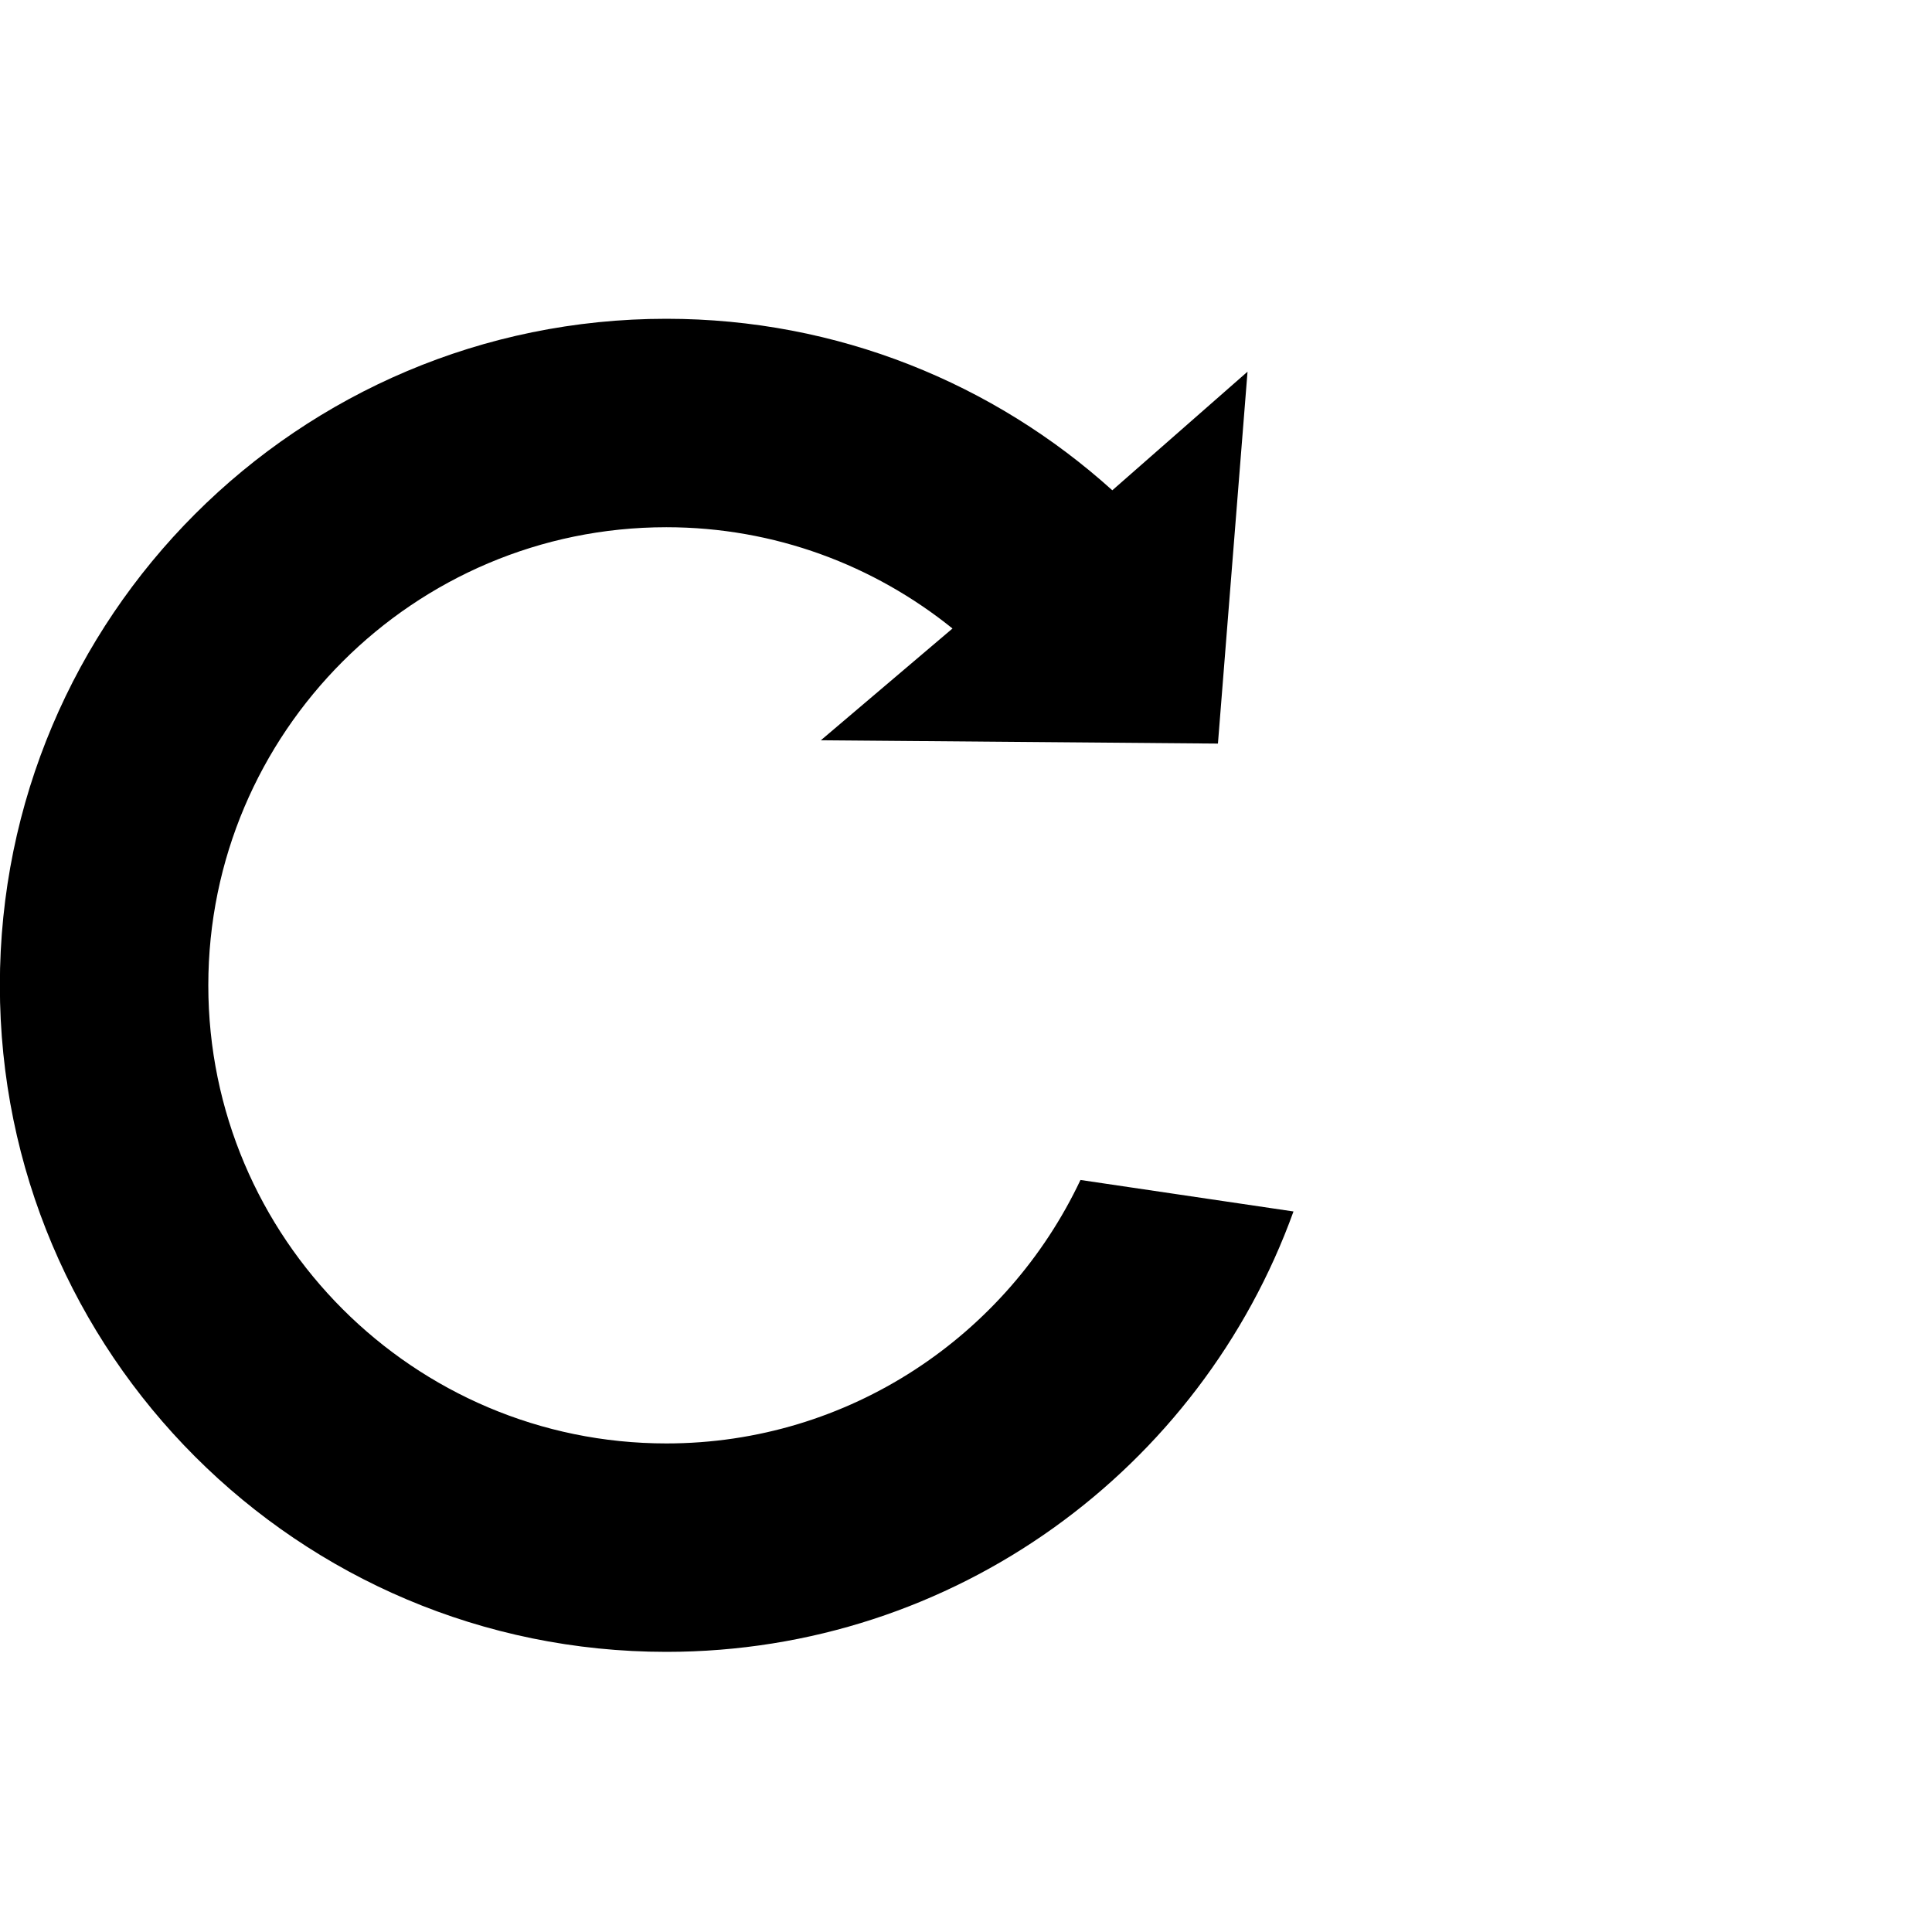 <?xml version="1.0" encoding="utf-8"?>
<!-- Generator: Adobe Illustrator 16.0.0, SVG Export Plug-In . SVG Version: 6.00 Build 0)  -->
<!DOCTYPE svg PUBLIC "-//W3C//DTD SVG 1.1//EN" "http://www.w3.org/Graphics/SVG/1.1/DTD/svg11.dtd">
<svg version="1.1" id="Layer_1" xmlns="http://www.w3.org/2000/svg" xmlns:xlink="http://www.w3.org/1999/xlink" x="0px" y="0px"
	 width="100px" height="100px" viewBox="0 0 100 100" enable-background="new 0 0 100 100" xml:space="preserve">
<g id="Layer_2">
</g>
<g id="Layer_2_1_">
</g>
<path d="M34.491,74.712c-13.073,0-23.709-10.637-23.709-23.712c0-13.074,10.636-23.711,23.709-23.711
	c5.606,0,10.753,1.971,14.81,5.242l-6.813,5.785l20.552,0.172l1.532-19.25l-6.999,6.139C51.462,19.863,43.37,16.5,34.491,16.5
	C15.438,16.5-0.007,31.947-0.007,51c0,19.052,15.444,34.5,34.498,34.5c14.944,0,27.665-9.504,32.46-22.795l-11.026-1.63
	C52.126,69.119,43.958,74.712,34.491,74.712z"/>
</svg>
